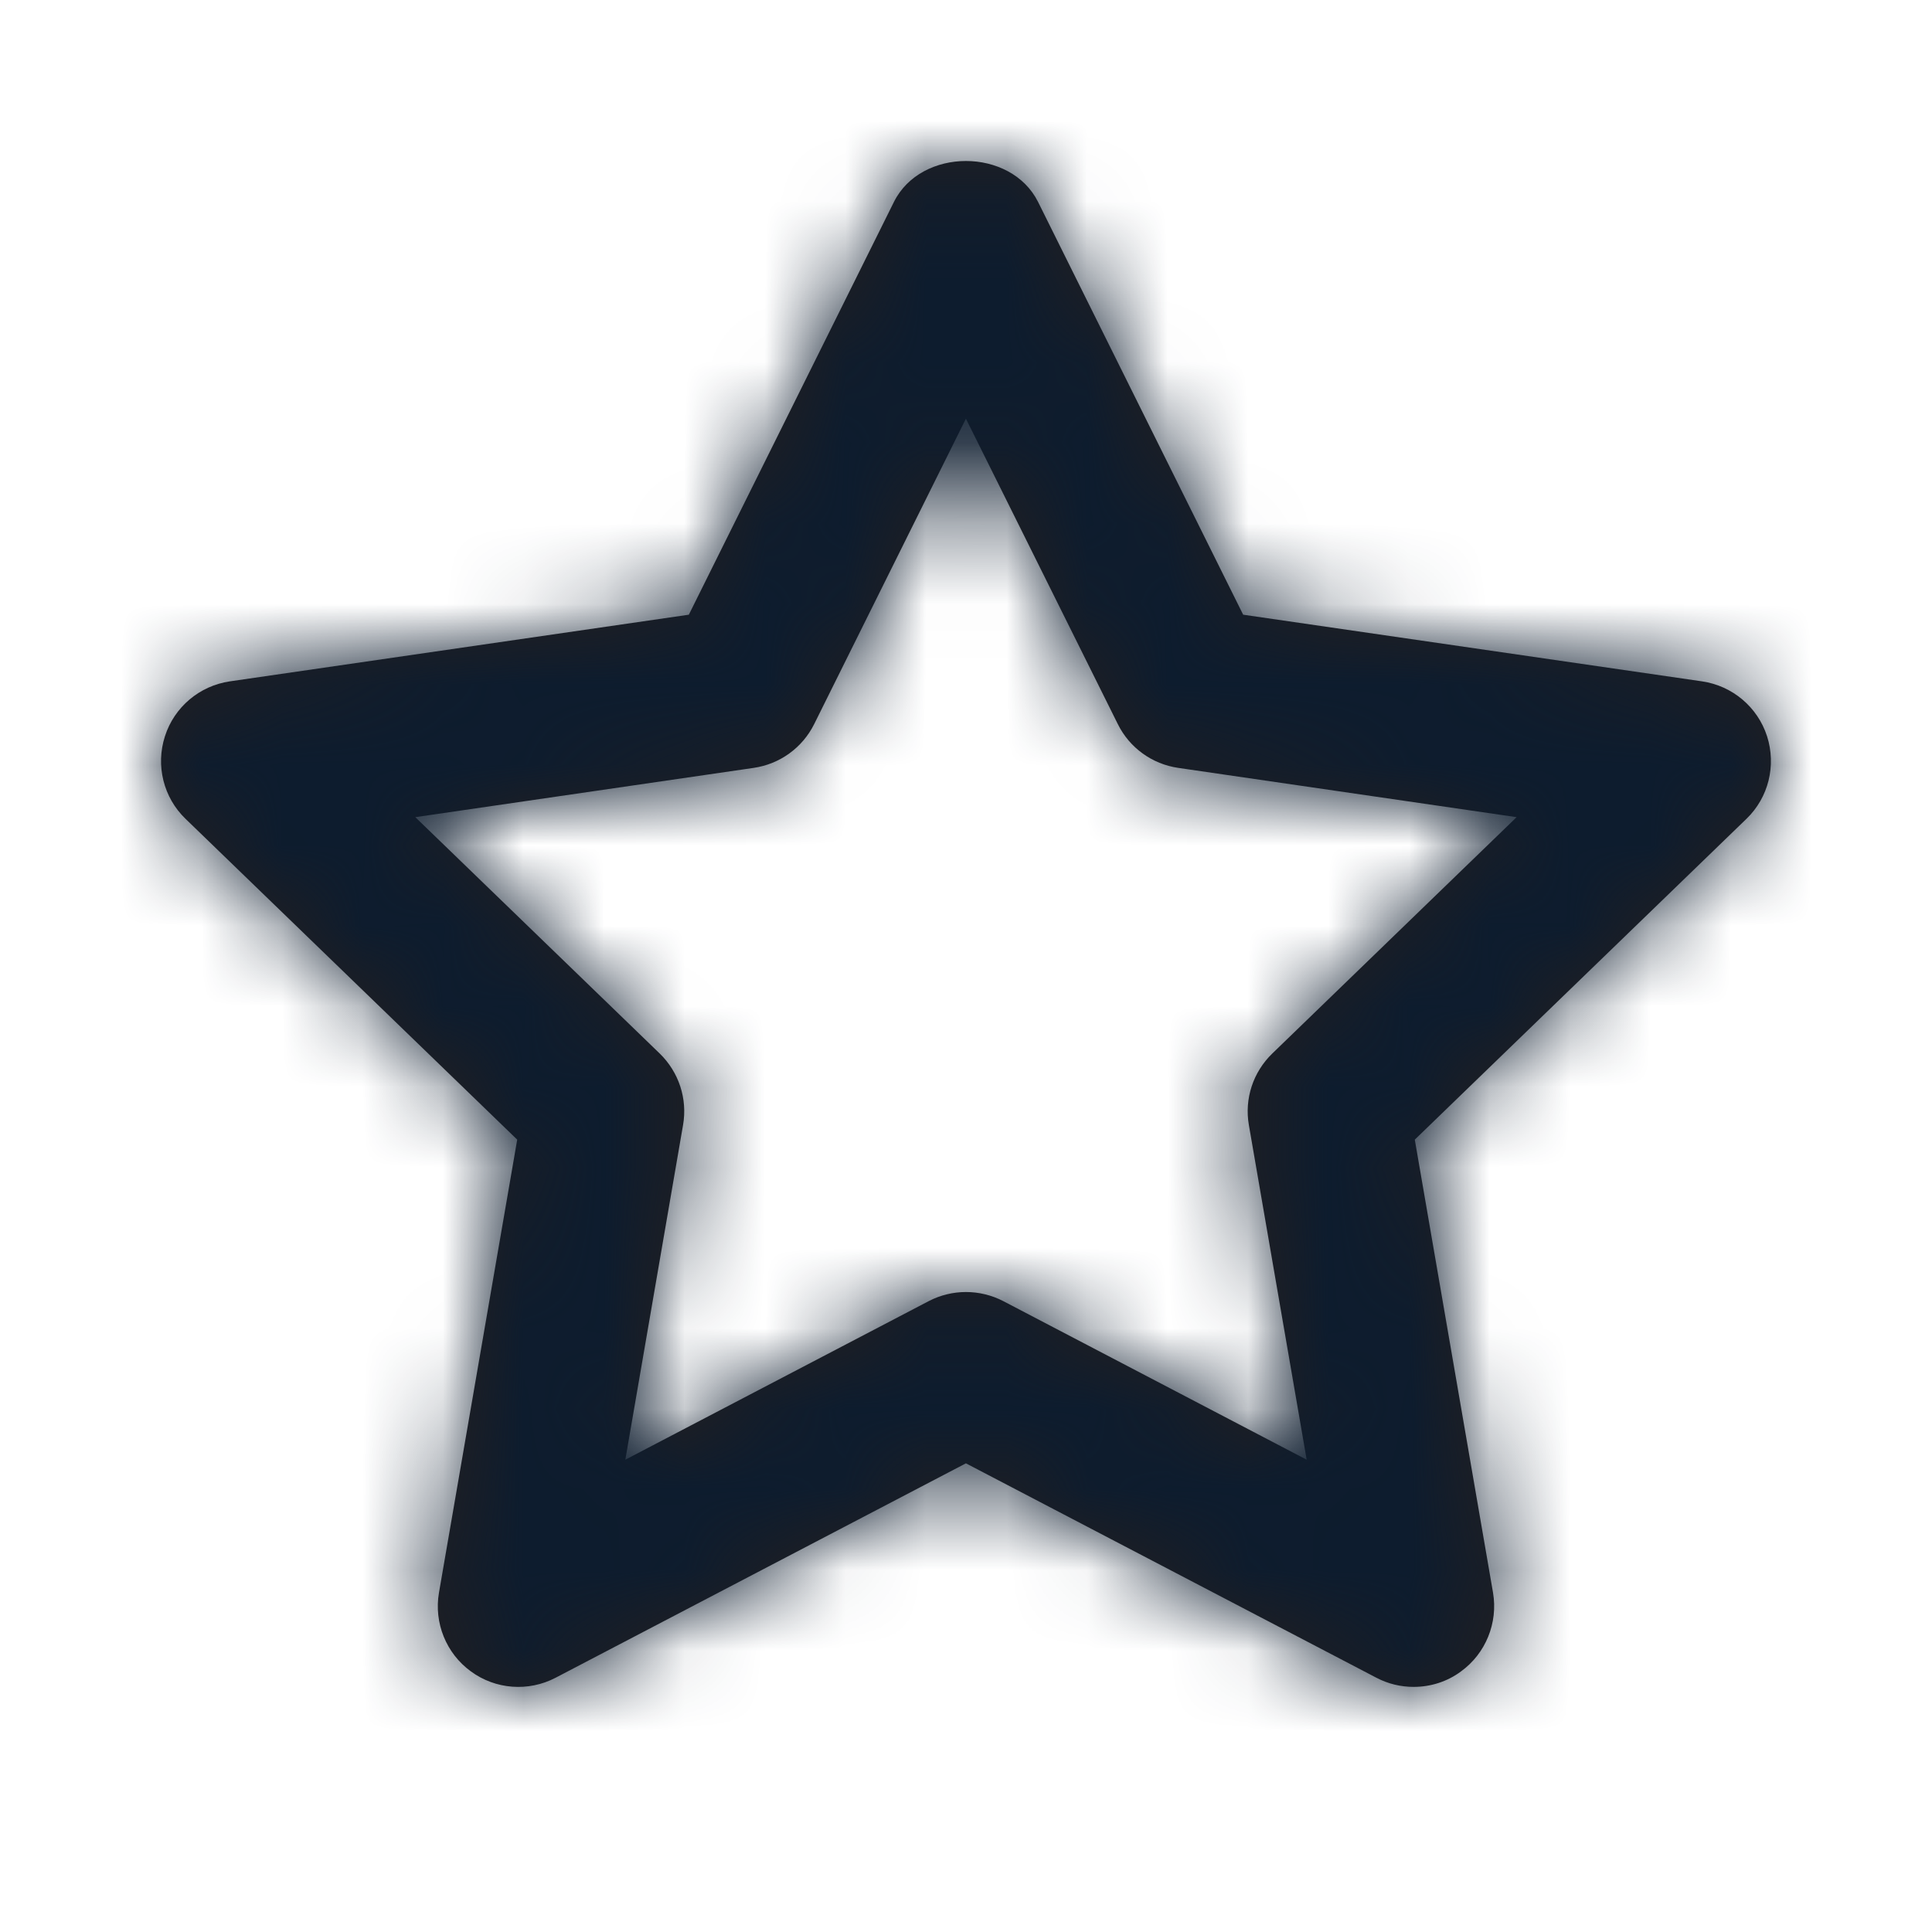 <svg width="24" height="24" viewBox="0 0 24 24" fill="none" xmlns="http://www.w3.org/2000/svg">
<g id="Icon/Outline/star">
<path id="Mask" fill-rule="evenodd" clip-rule="evenodd" d="M11.999 16.05C12.159 16.05 12.318 16.088 12.463 16.163L16.232 18.133L15.514 13.976C15.457 13.65 15.566 13.318 15.805 13.087L18.84 10.151L14.637 9.539C14.312 9.492 14.031 9.289 13.886 8.995L11.999 5.201L10.114 8.995C9.968 9.289 9.687 9.492 9.362 9.539L5.159 10.151L8.195 13.087C8.433 13.318 8.542 13.65 8.485 13.976L7.768 18.133L11.537 16.163C11.681 16.088 11.841 16.05 11.999 16.05ZM17.561 20.955C17.402 20.955 17.244 20.918 17.099 20.842L11.999 18.178L6.901 20.842C6.563 21.018 6.155 20.987 5.85 20.763C5.542 20.539 5.389 20.16 5.453 19.785L6.425 14.157L2.305 10.172C2.03 9.907 1.932 9.509 2.049 9.146C2.165 8.783 2.479 8.519 2.856 8.464L8.557 7.636L11.104 2.51C11.441 1.83 12.557 1.83 12.896 2.51L15.443 7.636L21.143 8.464C21.52 8.519 21.834 8.783 21.951 9.146C22.067 9.509 21.97 9.907 21.695 10.172L17.575 14.157L18.547 19.785C18.61 20.16 18.457 20.539 18.149 20.763C17.977 20.891 17.77 20.955 17.561 20.955Z" fill="#231F20"/>
<mask id="mask0" mask-type="alpha" maskUnits="userSpaceOnUse" x="2" y="2" width="20" height="19">
<path id="Mask_2" fill-rule="evenodd" clip-rule="evenodd" d="M11.999 16.05C12.159 16.05 12.318 16.088 12.463 16.163L16.232 18.133L15.514 13.976C15.457 13.65 15.566 13.318 15.805 13.087L18.84 10.151L14.637 9.539C14.312 9.492 14.031 9.289 13.886 8.995L11.999 5.201L10.114 8.995C9.968 9.289 9.687 9.492 9.362 9.539L5.159 10.151L8.195 13.087C8.433 13.318 8.542 13.65 8.485 13.976L7.768 18.133L11.537 16.163C11.681 16.088 11.841 16.05 11.999 16.05ZM17.561 20.955C17.402 20.955 17.244 20.918 17.099 20.842L11.999 18.178L6.901 20.842C6.563 21.018 6.155 20.987 5.85 20.763C5.542 20.539 5.389 20.16 5.453 19.785L6.425 14.157L2.305 10.172C2.03 9.907 1.932 9.509 2.049 9.146C2.165 8.783 2.479 8.519 2.856 8.464L8.557 7.636L11.104 2.51C11.441 1.83 12.557 1.83 12.896 2.51L15.443 7.636L21.143 8.464C21.52 8.519 21.834 8.783 21.951 9.146C22.067 9.509 21.97 9.907 21.695 10.172L17.575 14.157L18.547 19.785C18.61 20.16 18.457 20.539 18.149 20.763C17.977 20.891 17.77 20.955 17.561 20.955Z" fill="white"/>
</mask>
<g mask="url(#mask0)">
<g id="&#240;&#159;&#142;&#168; Color">
<rect id="Base" width="24" height="24" fill="#0D1C2E"/>
</g>
</g>
</g>
</svg>
